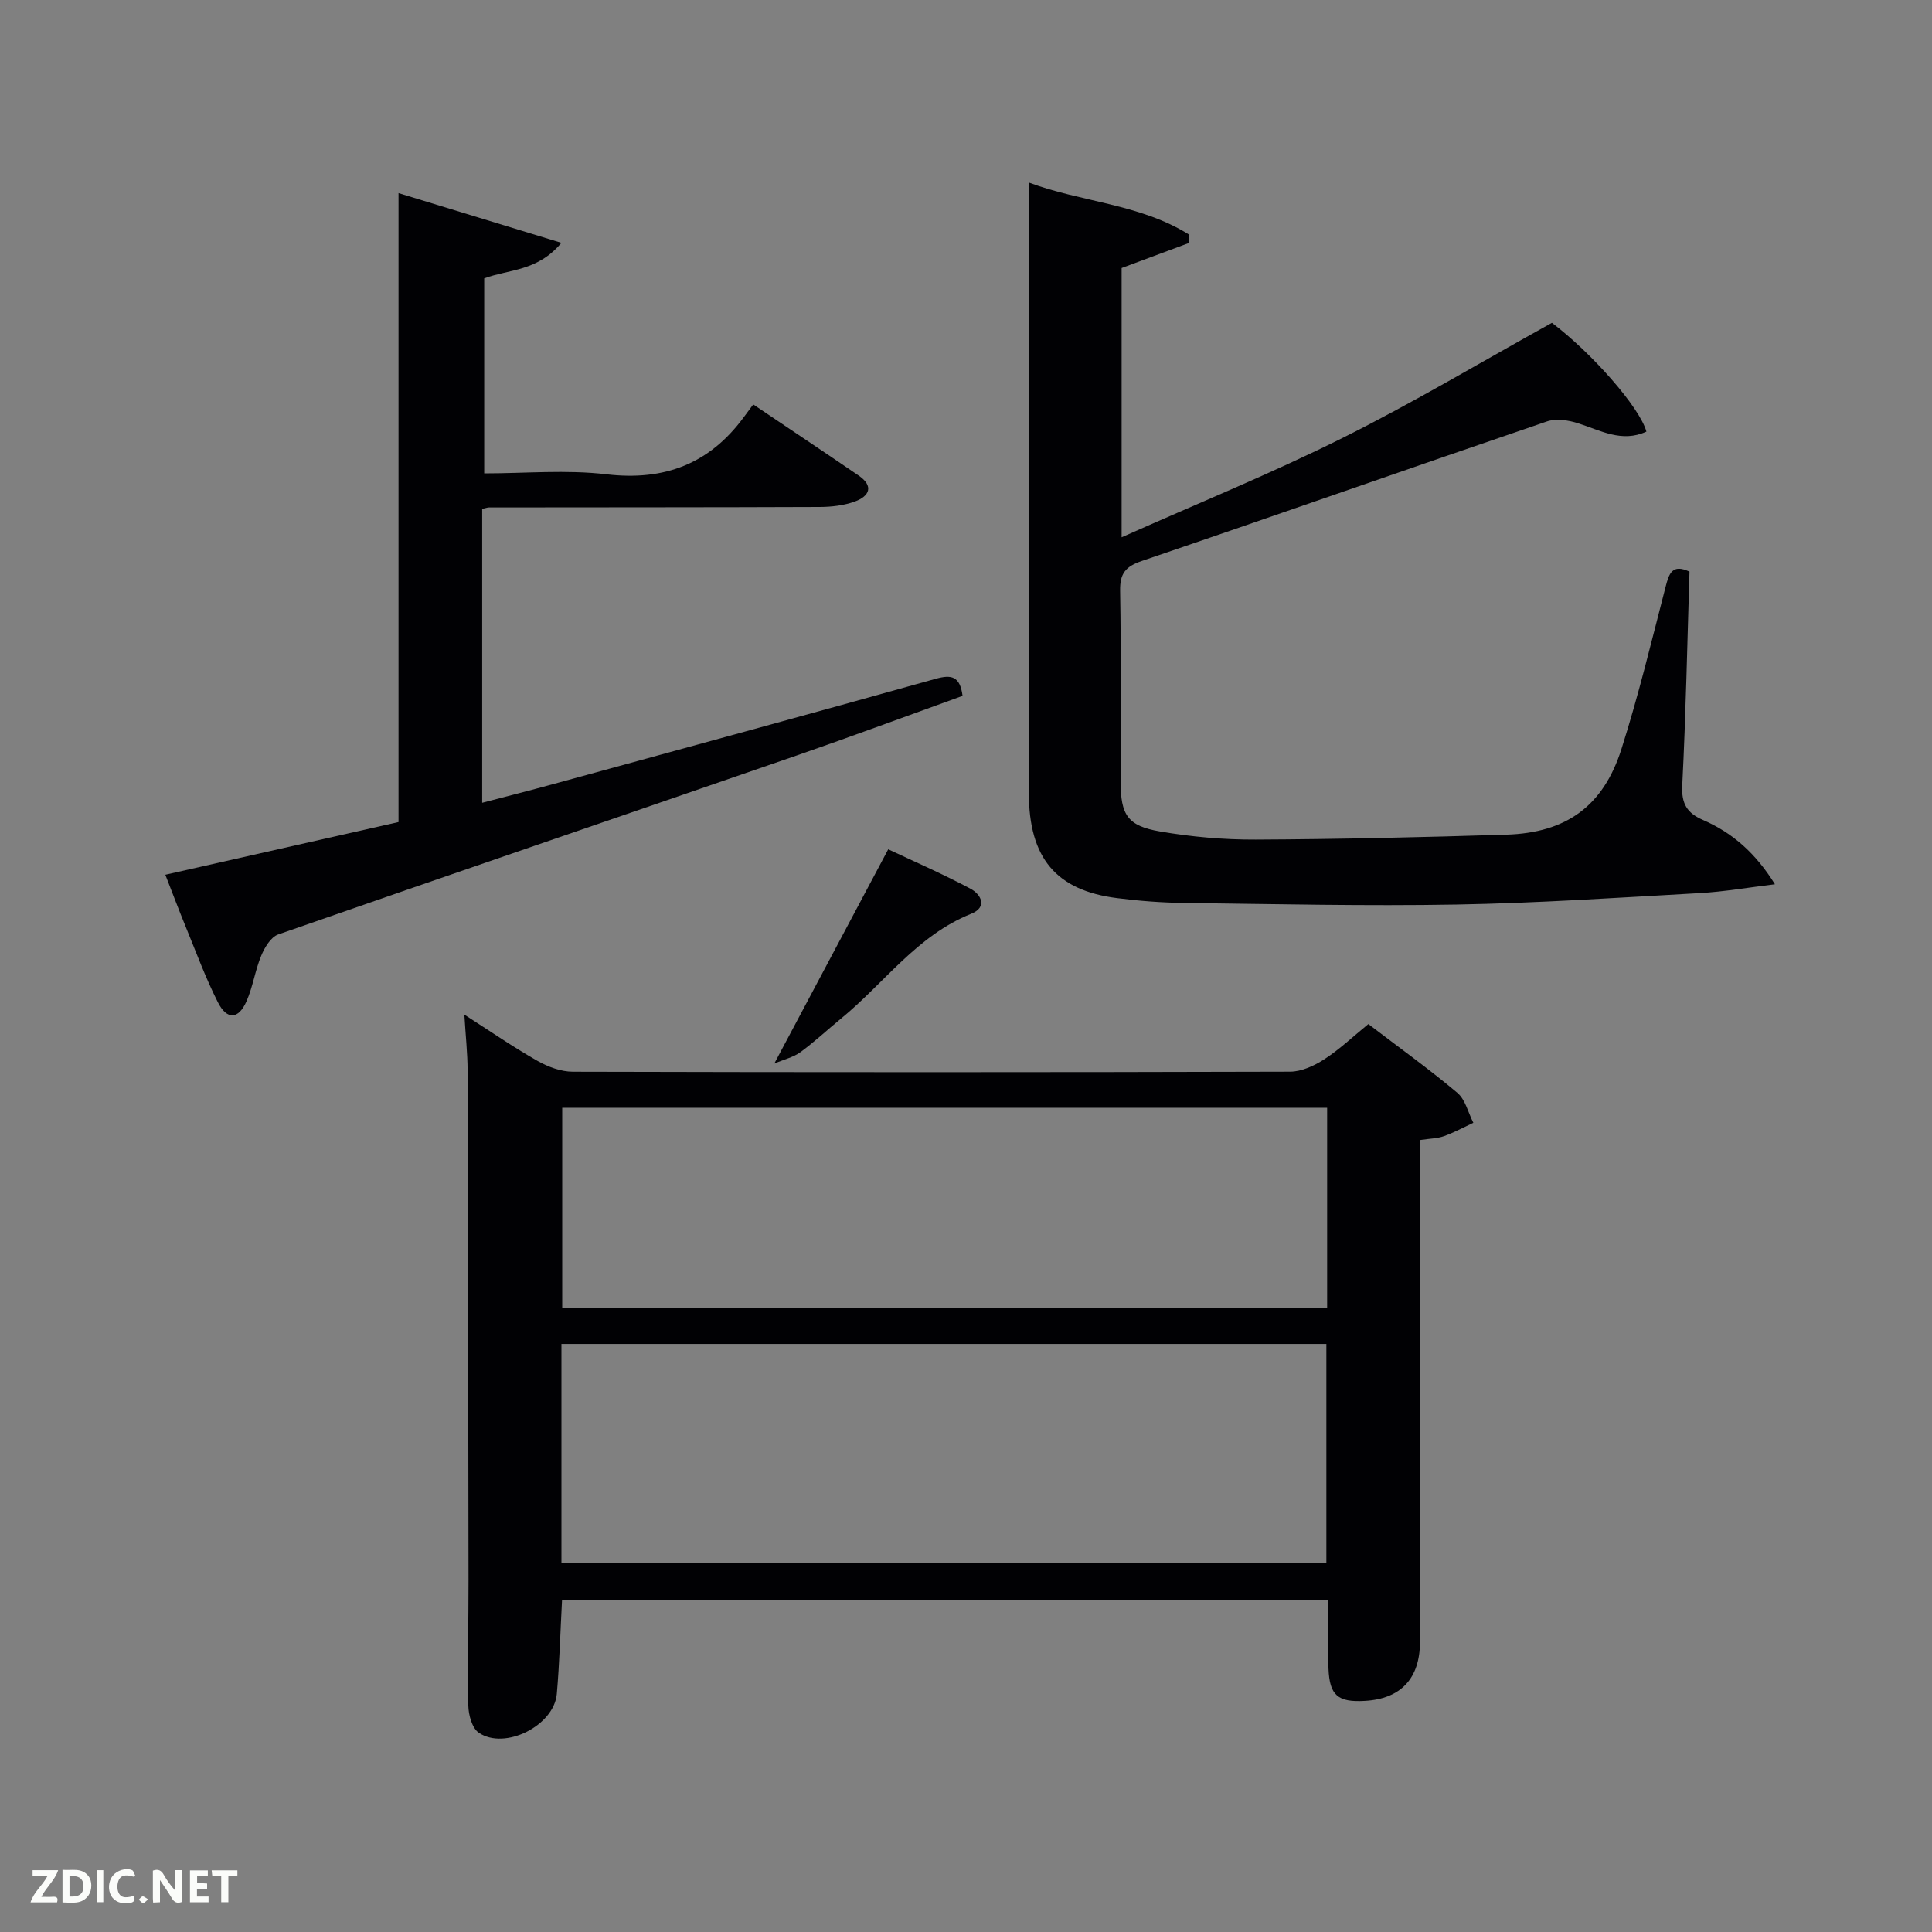 <svg enable-background="new 0 0 400 400" viewBox="0 0 400 400" xmlns="http://www.w3.org/2000/svg"><rect x="0" y="0" width="400" height="400" fill="#808080" stroke="none"/><path d="m294 236.03v36.43c0 22.5.01 44.99-.01 67.49-.01 7.57-3.98 11.78-11.41 12.2-5.57.32-7.31-1.11-7.53-6.67-.18-4.6-.04-9.22-.04-14.16-52.72 0-105.6 0-158.65 0-.35 6.54-.52 12.98-1.08 19.39-.57 6.56-10.77 11.71-16.16 8.03-1.38-.94-2.12-3.67-2.16-5.6-.18-8.66.05-17.33.04-25.99-.04-35.16-.09-70.32-.19-105.48-.01-3.62-.41-7.23-.67-11.6 5.35 3.43 10.11 6.72 15.13 9.57 2.19 1.24 4.88 2.25 7.35 2.25 49.49.13 98.99.13 148.48-.01 2.39-.01 5.02-1.23 7.1-2.58 3.17-2.06 5.95-4.71 9.1-7.28 6.37 4.86 12.58 9.32 18.42 14.23 1.67 1.4 2.24 4.1 3.32 6.21-2.02.94-3.98 2.01-6.06 2.76-1.39.5-2.94.5-4.98.81zm-177.76 87.63h158.37c0-15.39 0-30.44 0-45.41-52.98 0-105.56 0-158.37 0zm158.53-94.31c-53.1 0-105.79 0-158.37 0v41.39h158.37c0-13.85 0-27.44 0-41.39z" fill="#010104"/><path d="m213 37.79c10.75 4.04 22.98 4.4 33.15 10.76.02.58.03 1.16.05 1.74-4.57 1.7-9.14 3.4-13.98 5.2v55.75c15.72-7.01 31.04-13.23 45.79-20.59 14.69-7.33 28.81-15.79 43.3-23.81 8.27 6.25 18.19 17.51 19.56 22.52-5.1 2.35-9.52-.26-14.15-1.73-2.01-.64-4.55-1.03-6.46-.37-27.97 9.54-55.85 19.35-83.83 28.87-3.41 1.16-4.59 2.59-4.52 6.22.23 13.16.07 26.32.1 39.48.02 6.91 1.42 9.16 8.17 10.32 6.51 1.12 13.19 1.71 19.8 1.68 17.3-.08 34.61-.48 51.91-1.02 12.37-.39 20.03-5.88 23.8-17.69 3.52-11.04 6.24-22.35 9.14-33.58.72-2.78 1.36-4.87 4.96-3.19-.46 14.77-.75 29.53-1.5 44.27-.19 3.81 1.01 5.73 4.3 7.15 6.08 2.64 10.88 6.84 14.89 13.31-5.59.68-10.57 1.55-15.58 1.83-16.77.94-33.54 2.07-50.33 2.37-18.78.33-37.57-.1-56.36-.33-4.65-.06-9.31-.41-13.92-1-12.63-1.59-18.26-8.28-18.28-21.75-.06-31.65-.02-63.31-.02-94.96.01-10.26.01-20.53.01-31.45z" fill="#010104"/><path d="m34.23 181.11c16.55-3.74 32.52-7.35 48.28-10.91 0-43.52 0-86.6 0-130.22 10.88 3.32 21.79 6.65 33.72 10.3-4.96 5.93-10.85 5.45-15.98 7.35v40.38c8.48 0 17-.79 25.31.19 12.02 1.41 21.32-2.17 28.43-11.82.6-.81 1.2-1.61 1.96-2.64 7.58 5.11 14.73 9.87 21.81 14.71 3.21 2.2 2.24 4.28-.76 5.38-2.28.83-4.86 1.12-7.31 1.13-22.82.09-45.64.07-68.46.1-.32 0-.65.14-1.4.3v60.85c4.96-1.3 9.84-2.54 14.7-3.87 26.39-7.23 52.8-14.41 79.15-21.79 3.29-.92 5.07-.6 5.61 3.52-11.46 4.13-22.93 8.4-34.5 12.4-35.73 12.35-71.5 24.55-107.19 37-1.52.53-2.81 2.69-3.51 4.38-1.27 3.04-1.72 6.41-3.04 9.42-1.67 3.8-4.05 3.96-5.94.24-2.54-5.02-4.49-10.34-6.63-15.56-1.39-3.38-2.67-6.79-4.25-10.84z" fill="#010104"/><path d="m160.31 220.2c8-15.05 15.62-29.37 23.59-44.36 4.91 2.32 11.07 5 16.99 8.14 2.19 1.16 3.68 3.81.16 5.22-11.23 4.5-18.01 14.4-26.93 21.69-2.82 2.31-5.49 4.82-8.43 6.97-1.44 1.04-3.34 1.47-5.38 2.34z" fill="#010104"/><g fill="#fbfcfa"><path d="m37.59 393.81c-.92.31-1.52.05-2-.78-.7-1.2-1.52-2.34-2.47-3.78v4.59c-.55.03-.95.05-1.41.07-.03-.37-.06-.64-.06-.91 0-1.91 0-3.81 0-5.7 1.13-.41 1.77-.03 2.29.91.62 1.11 1.38 2.14 2.31 3.19v-4.2h1.35v6.61z"/><path d="m12.94 393.88v-6.75c1.9.19 3.93-.54 5.37 1.29.8 1.01.78 2.88.03 3.97-1.37 1.97-3.4 1.51-5.4 1.49m1.45-1.22c2.04.12 2.92-.58 2.89-2.21-.03-1.51-.98-2.19-2.89-2z"/><path d="m11.81 393.87h-5.49c.68-2.18 2.47-3.48 3.51-5.45h-3.08v-1.21h5.29c-.71 2.13-2.44 3.48-3.47 5.51.86 0 1.63.04 2.39-.01.79-.05 1.14.21.85 1.16"/><path d="m39.33 393.86v-6.61h3.7v1.07h-2.22v1.52c.68.04 1.34.09 2.07.13v1.07c-.72.05-1.38.09-2.1.14v1.48h2.4v1.19h-3.85z"/><path d="m27.71 388.56c-1.15-.3-2.46-.61-3.1.64-.37.73-.41 1.93-.06 2.67.63 1.35 1.99.93 3.17.68.35.94-.01 1.32-.93 1.46-1.62.25-3.05-.27-3.76-1.48-.72-1.24-.6-3.03.31-4.17.88-1.11 2.71-1.7 4-1.16.32.13.44.74.65 1.12-.1.08-.19.16-.28.24"/><path d="m49.15 387.24v1.07c-.59.02-1.17.05-1.87.08v5.44h-1.48v-5.44h-1.85c-.05-.4-.08-.73-.13-1.15z"/><path d="m20.06 387.21h1.33v6.62h-1.33z"/><path d="m30.68 393.25c-.49.38-.8.79-1.05.76-.32-.05-.6-.45-.9-.7.26-.24.51-.64.8-.67.29-.04.62.3 1.15.61"/></g></svg>
